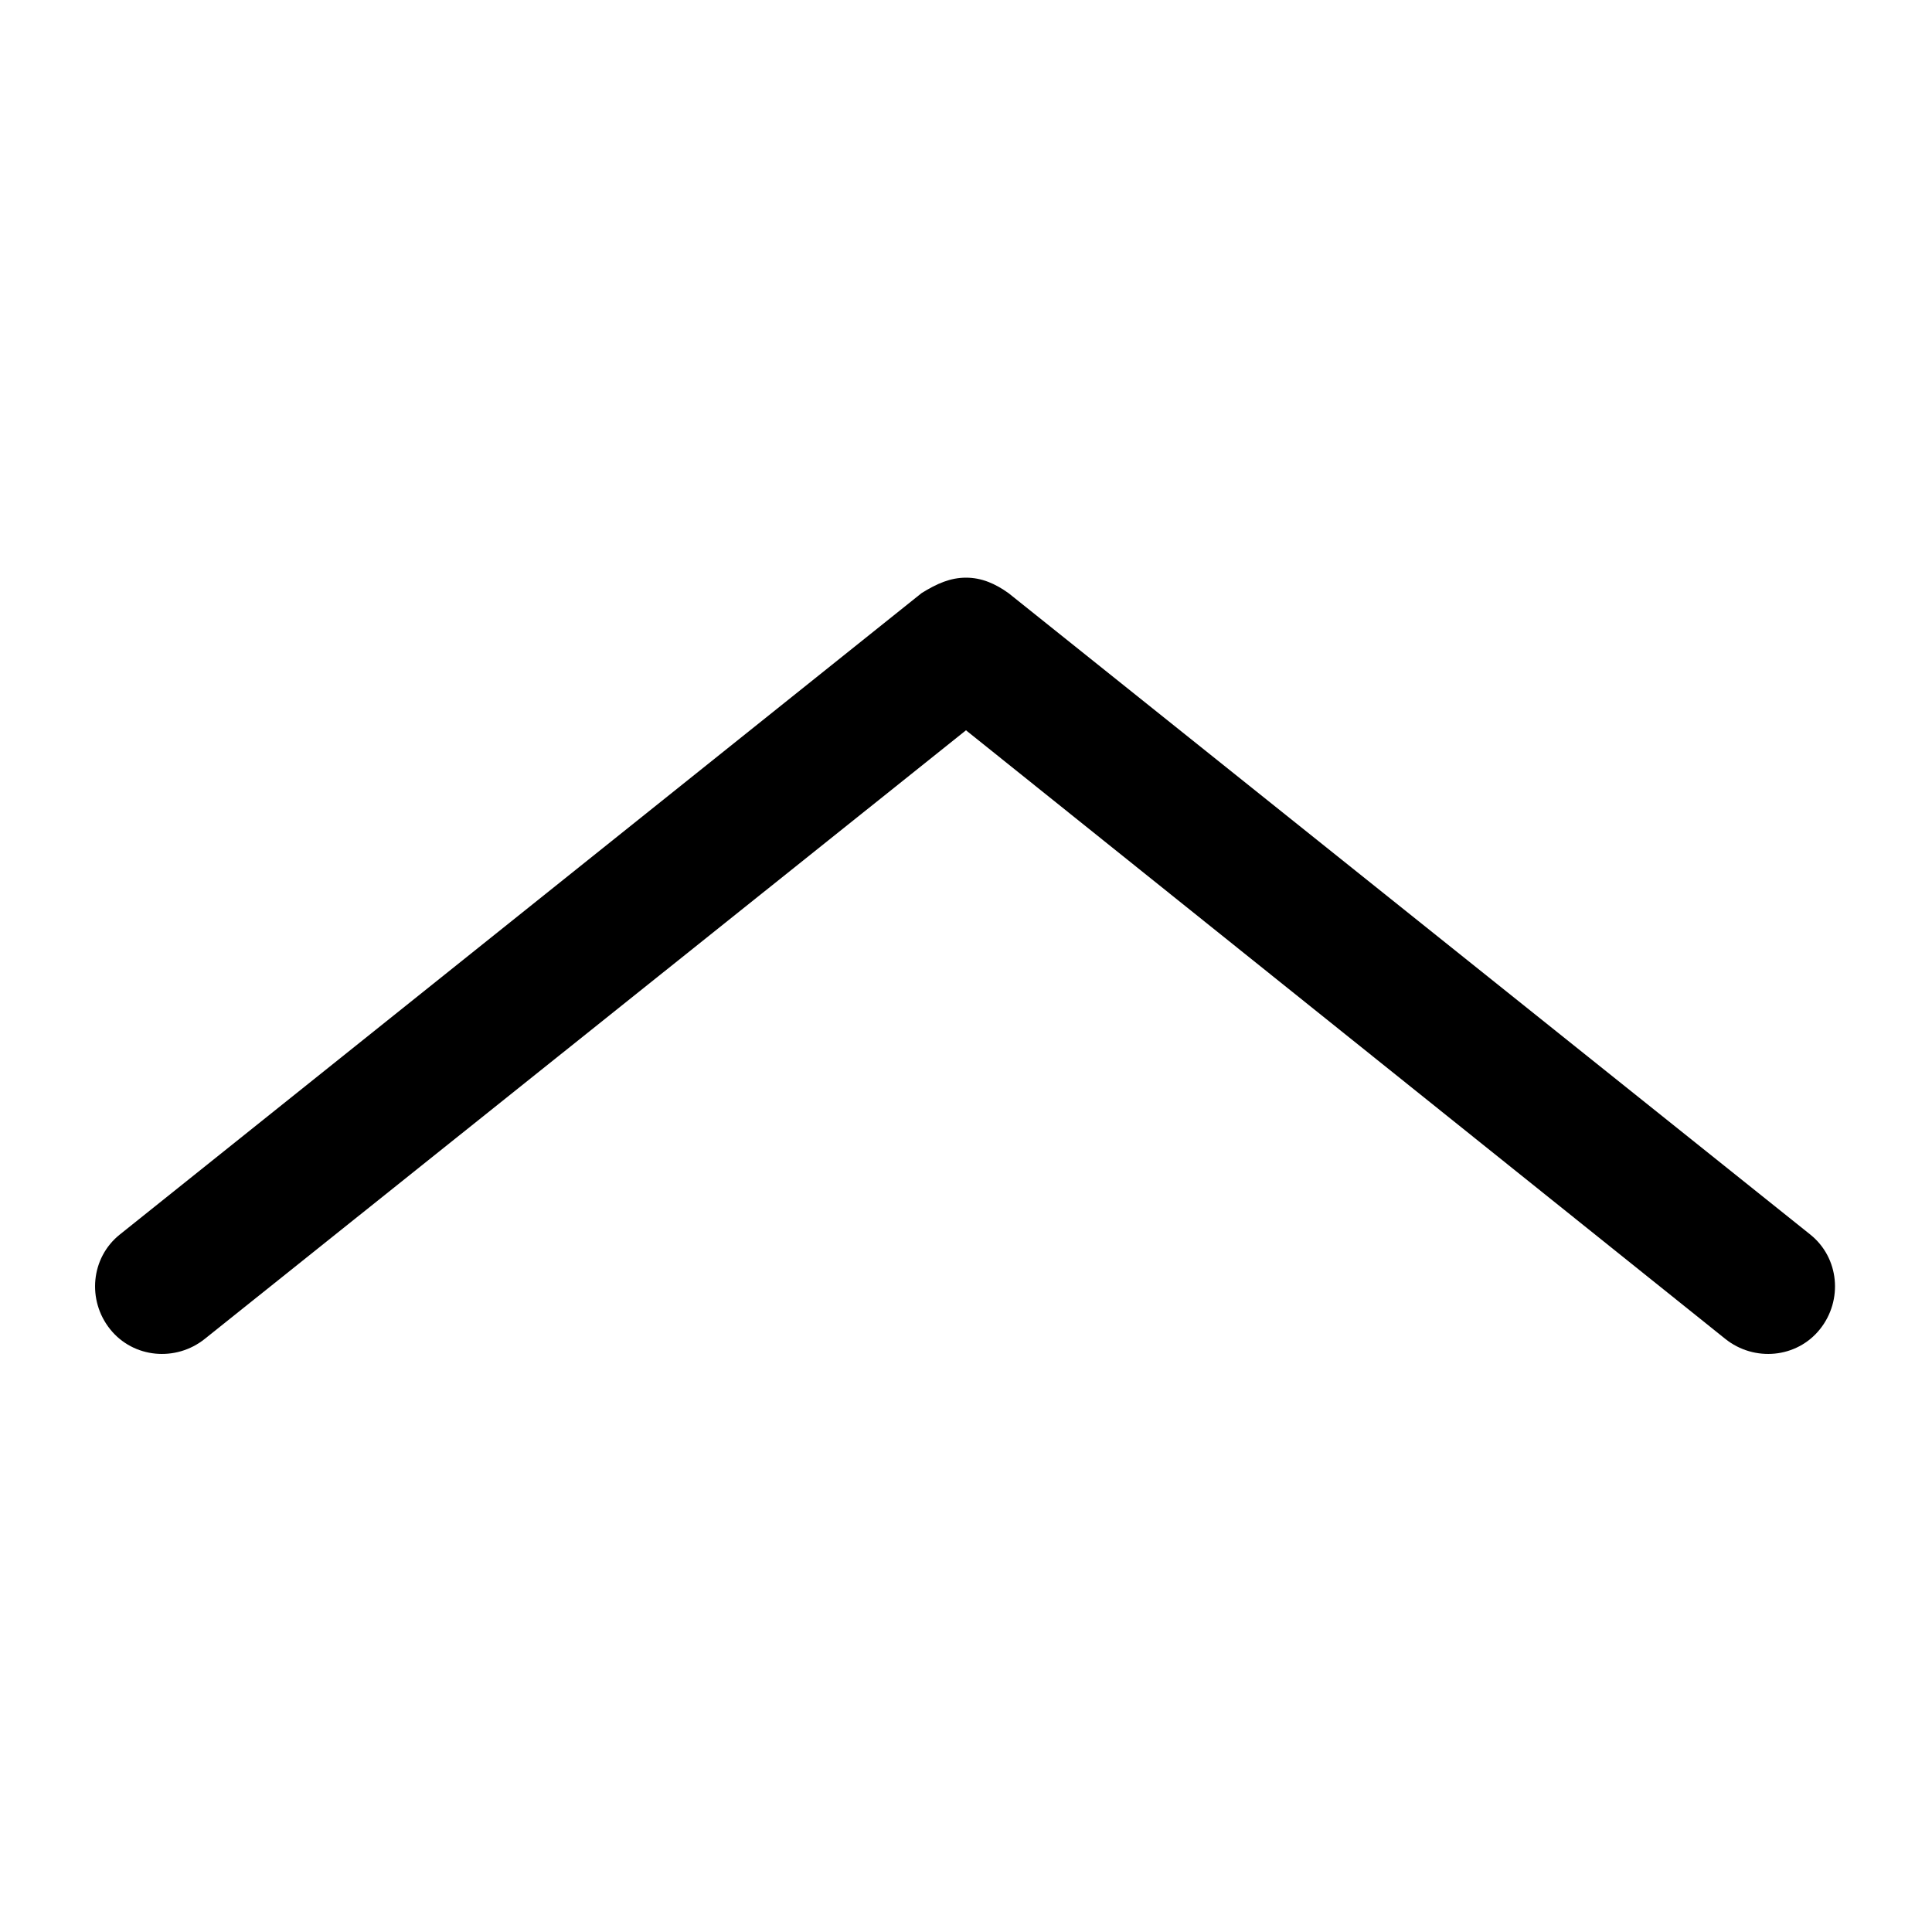 <?xml version="1.0" encoding="utf-8"?>
<!-- Generator: Adobe Illustrator 19.1.0, SVG Export Plug-In . SVG Version: 6.00 Build 0)  -->
<svg version="1.1" xmlns="http://www.w3.org/2000/svg" xmlns:xlink="http://www.w3.org/1999/xlink" x="0px" y="0px"
	 viewBox="0 0 100 100" style="enable-background:new 0 0 100 100;" xml:space="preserve">
<g id="Layer_1">
	<path d="M50,29.9c0.8,0,1.5,0.3,2.2,0.8l41.5,33.2c1.5,1.2,1.7,3.4,0.5,4.9c-1.2,1.5-3.4,1.7-4.9,0.5L50,37.8L10.6,69.3
		c-1.5,1.2-3.7,1-4.9-0.5c-1.2-1.5-1-3.7,0.5-4.9l41.5-33.2C48.5,30.2,49.2,29.9,50,29.9z"/>
</g>
<g id="Layer_2">
</g>
</svg>
